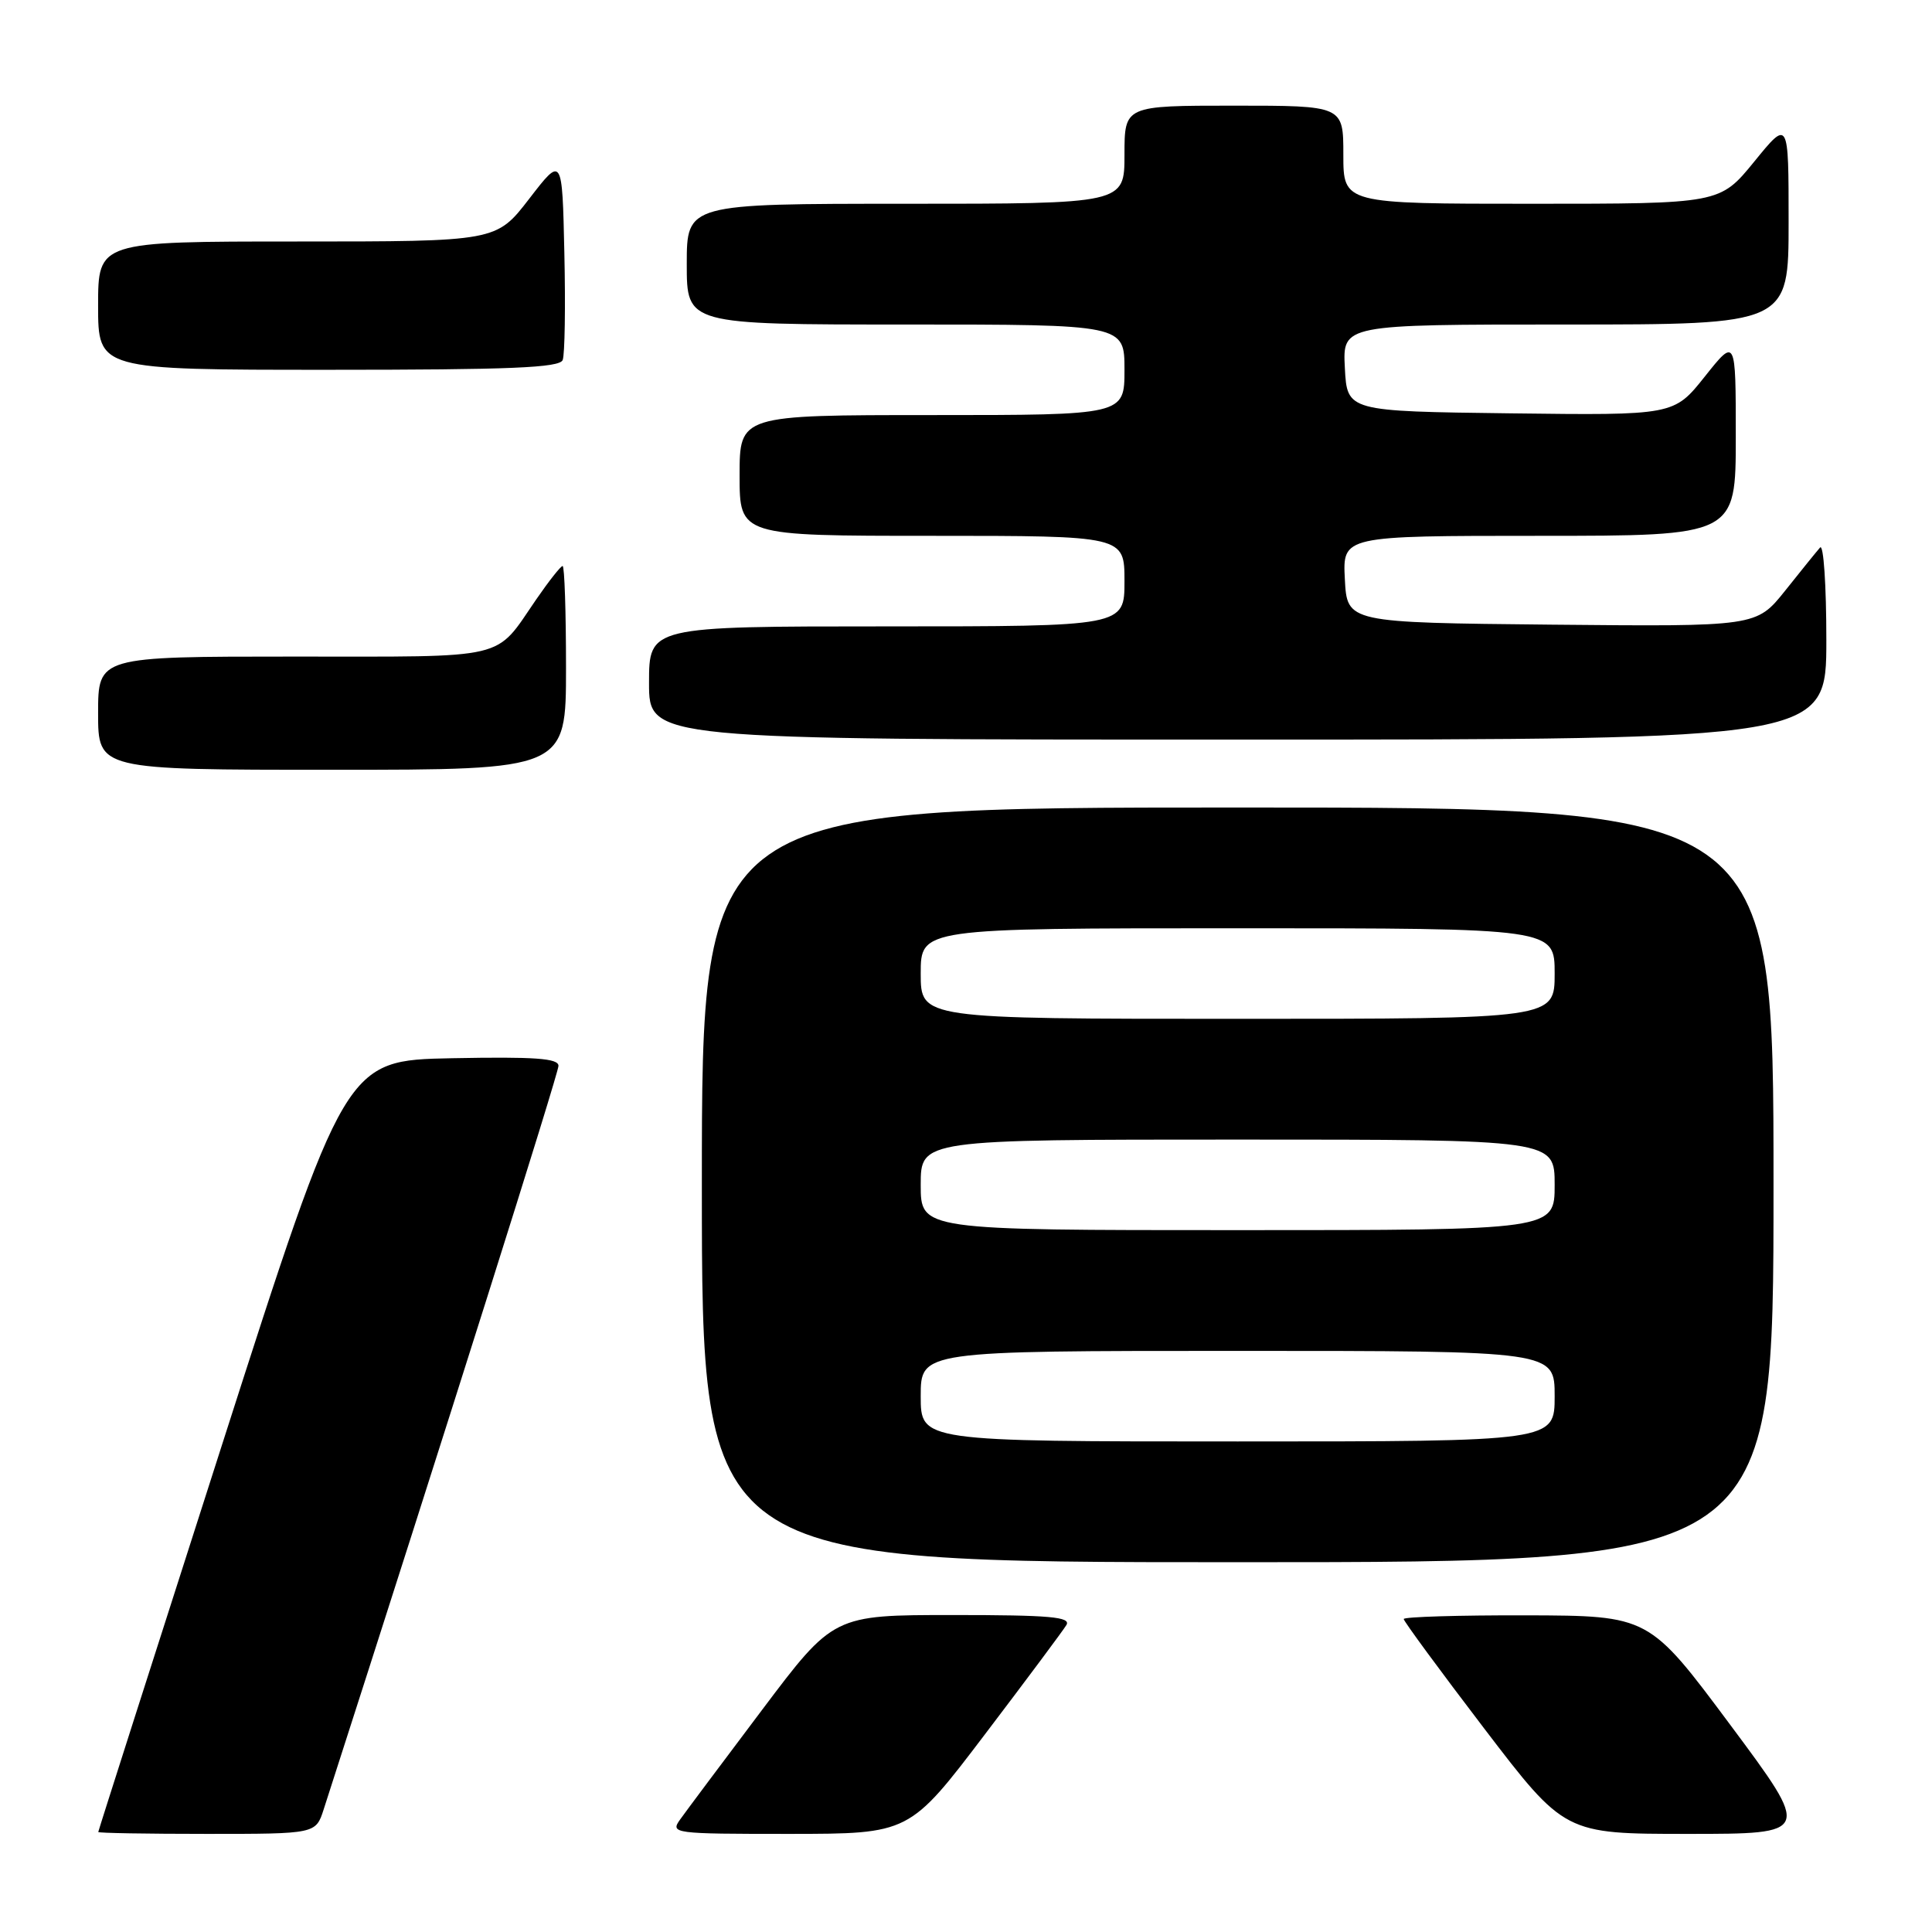 <?xml version="1.0" encoding="UTF-8" standalone="no"?>
<!DOCTYPE svg PUBLIC "-//W3C//DTD SVG 1.1//EN" "http://www.w3.org/Graphics/SVG/1.1/DTD/svg11.dtd" >
<svg xmlns="http://www.w3.org/2000/svg" xmlns:xlink="http://www.w3.org/1999/xlink" version="1.1" viewBox="0 0 256 256">
 <g >
 <path fill="currentColor"
d=" M 42.89 239.75 C 59.08 189.49 74.00 142.23 74.00 141.23 C 74.00 140.23 70.88 140.01 59.88 140.22 C 45.76 140.50 45.76 140.50 29.40 191.50 C 20.40 219.55 13.02 242.61 13.02 242.75 C 13.01 242.89 19.49 243.00 27.42 243.00 C 41.84 243.00 41.84 243.00 42.89 239.75 Z  M 130.50 229.82 C 136.00 222.58 140.86 216.06 141.30 215.33 C 141.95 214.25 139.15 214.00 126.27 214.00 C 110.44 214.00 110.44 214.00 100.97 226.58 C 95.76 233.50 90.88 240.02 90.13 241.08 C 88.79 242.95 89.16 243.00 104.63 243.00 C 120.50 242.99 120.50 242.99 130.50 229.82 Z  M 229.26 228.54 C 218.50 214.09 218.50 214.09 202.25 214.04 C 193.31 214.02 186.00 214.24 186.00 214.53 C 186.00 214.82 190.80 221.35 196.66 229.03 C 207.33 243.00 207.33 243.00 223.68 243.00 C 240.02 243.00 240.02 243.00 229.26 228.54 Z  M 235.00 157.00 C 235.00 107.00 235.00 107.00 164.00 107.00 C 93.00 107.00 93.00 107.00 93.00 157.00 C 93.00 207.00 93.00 207.00 164.00 207.00 C 235.00 207.00 235.00 207.00 235.00 157.00 Z  M 75.00 88.50 C 75.00 81.08 74.80 75.00 74.55 75.00 C 74.30 75.00 72.73 76.99 71.05 79.43 C 65.46 87.55 67.79 87.00 38.93 87.00 C 13.00 87.00 13.00 87.00 13.00 94.50 C 13.00 102.00 13.00 102.00 44.00 102.00 C 75.00 102.00 75.00 102.00 75.00 88.50 Z  M 242.00 84.80 C 242.00 77.54 241.63 72.03 241.17 72.55 C 240.71 73.07 238.63 75.64 236.54 78.27 C 232.73 83.03 232.73 83.03 205.62 82.77 C 178.50 82.50 178.50 82.50 178.20 76.75 C 177.90 71.00 177.90 71.00 203.95 71.00 C 230.00 71.00 230.00 71.00 230.00 57.87 C 230.00 44.74 230.00 44.74 225.90 49.89 C 221.80 55.04 221.80 55.04 200.15 54.77 C 178.50 54.50 178.50 54.50 178.20 48.75 C 177.90 43.00 177.90 43.00 207.45 43.00 C 237.00 43.00 237.00 43.00 237.00 29.41 C 237.00 15.82 237.00 15.82 232.45 21.41 C 227.89 27.00 227.89 27.00 202.95 27.00 C 178.00 27.00 178.00 27.00 178.00 20.50 C 178.00 14.00 178.00 14.00 163.50 14.00 C 149.00 14.00 149.00 14.00 149.00 20.50 C 149.00 27.00 149.00 27.00 120.00 27.00 C 91.00 27.00 91.00 27.00 91.00 35.00 C 91.00 43.00 91.00 43.00 120.00 43.00 C 149.00 43.00 149.00 43.00 149.00 49.00 C 149.00 55.00 149.00 55.00 123.50 55.00 C 98.00 55.00 98.00 55.00 98.00 63.00 C 98.00 71.00 98.00 71.00 123.50 71.00 C 149.00 71.00 149.00 71.00 149.00 77.00 C 149.00 83.00 149.00 83.00 117.50 83.00 C 86.00 83.00 86.00 83.00 86.00 90.50 C 86.00 98.00 86.00 98.00 164.00 98.00 C 242.00 98.00 242.00 98.00 242.00 84.80 Z  M 74.56 47.70 C 74.84 46.98 74.94 40.60 74.78 33.53 C 74.50 20.66 74.50 20.66 70.13 26.33 C 65.76 32.00 65.76 32.00 39.38 32.00 C 13.00 32.00 13.00 32.00 13.00 40.50 C 13.00 49.00 13.00 49.00 43.53 49.00 C 67.69 49.00 74.17 48.73 74.56 47.70 Z  M 122.00 185.00 C 122.00 179.00 122.00 179.00 164.00 179.00 C 206.00 179.00 206.00 179.00 206.00 185.00 C 206.00 191.00 206.00 191.00 164.00 191.00 C 122.00 191.00 122.00 191.00 122.00 185.00 Z  M 122.00 157.00 C 122.00 151.00 122.00 151.00 164.00 151.00 C 206.00 151.00 206.00 151.00 206.00 157.00 C 206.00 163.00 206.00 163.00 164.00 163.00 C 122.00 163.00 122.00 163.00 122.00 157.00 Z  M 122.00 129.00 C 122.00 123.00 122.00 123.00 164.00 123.00 C 206.00 123.00 206.00 123.00 206.00 129.00 C 206.00 135.00 206.00 135.00 164.00 135.00 C 122.00 135.00 122.00 135.00 122.00 129.00 Z "/>
</g>
</svg>